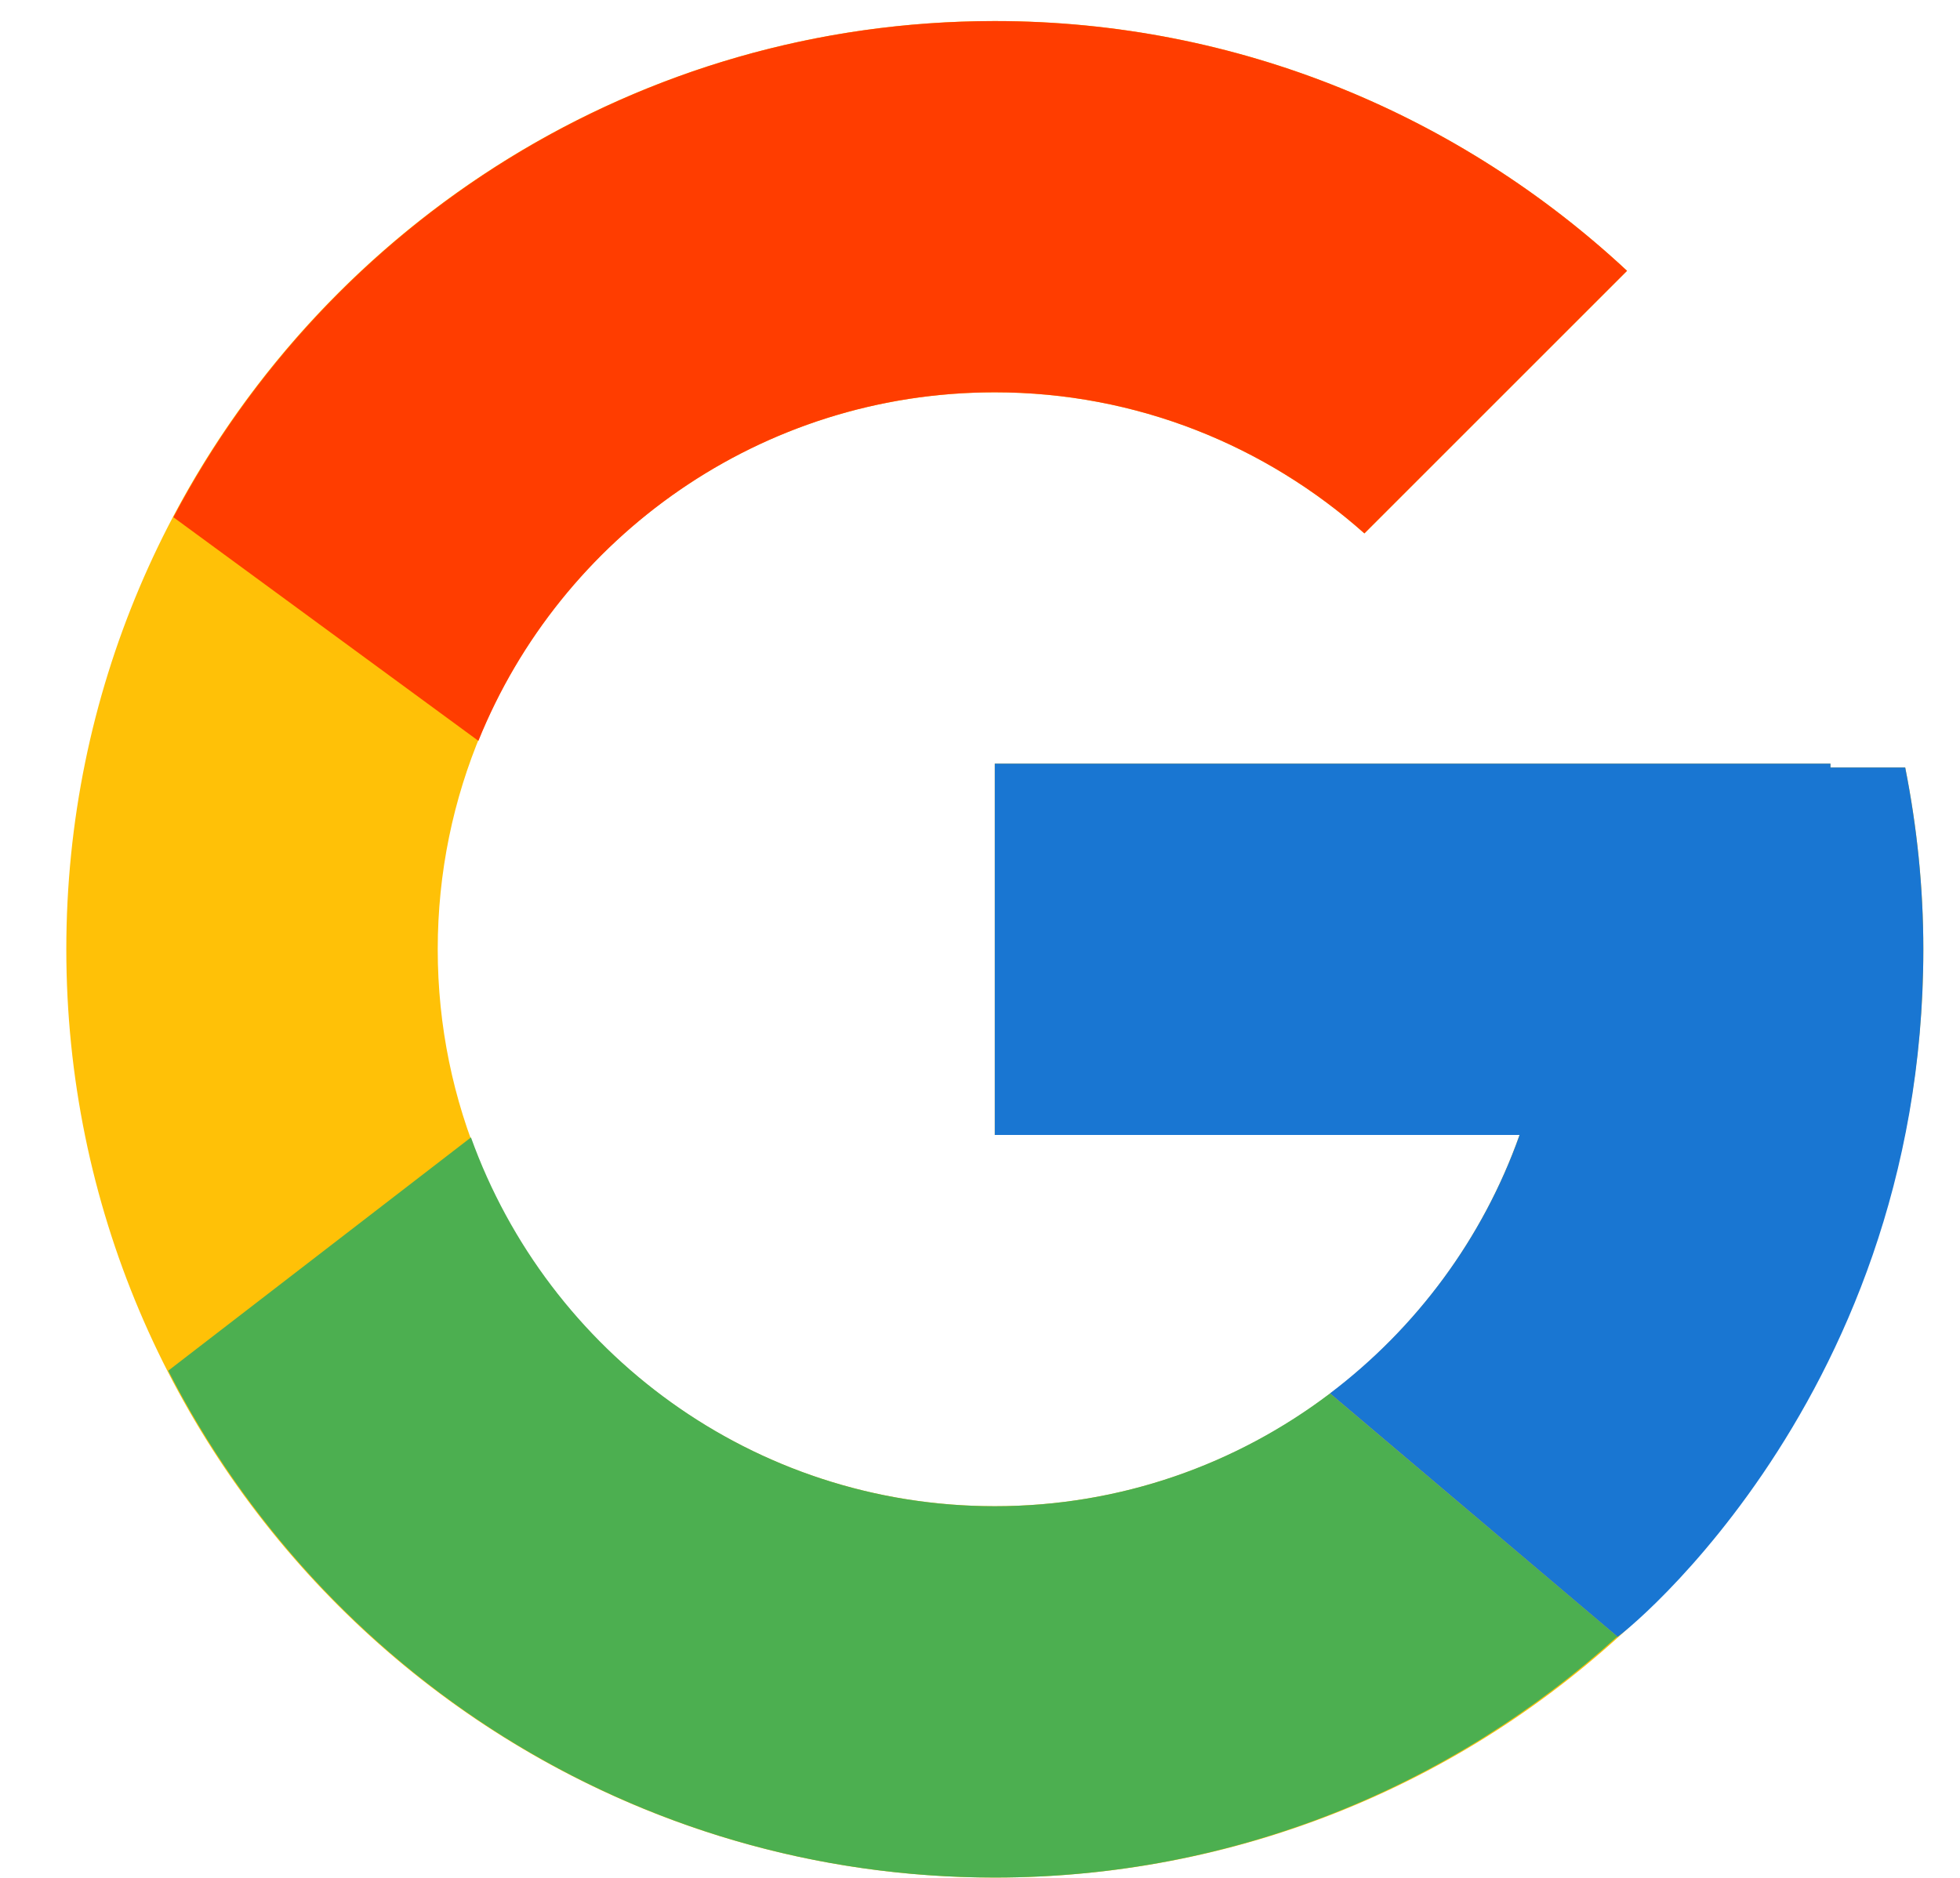 <svg width="24" height="23" viewBox="0 0 24 23" fill="none" xmlns="http://www.w3.org/2000/svg">
<path d="M23.329 9.4H22.414V9.353H12.181V13.901H18.607C17.669 16.548 15.15 18.448 12.181 18.448C8.414 18.448 5.36 15.394 5.36 11.627C5.36 7.86 8.414 4.805 12.181 4.805C13.92 4.805 15.502 5.461 16.707 6.533L19.923 3.317C17.892 1.425 15.176 0.258 12.181 0.258C5.903 0.258 0.812 5.348 0.812 11.627C0.812 17.905 5.903 22.996 12.181 22.996C18.46 22.996 23.551 17.905 23.551 11.627C23.551 10.865 23.472 10.12 23.329 9.4Z" fill="#FFC107"/>
<path d="M2.123 6.335L5.858 9.074C6.869 6.572 9.317 4.805 12.181 4.805C13.92 4.805 15.502 5.461 16.707 6.533L19.923 3.317C17.892 1.425 15.176 0.258 12.181 0.258C7.815 0.258 4.027 2.723 2.123 6.335Z" fill="#FF3D00"/>
<path d="M12.181 22.996C15.118 22.996 17.786 21.872 19.804 20.044L16.285 17.067C15.144 17.932 13.725 18.448 12.181 18.448C9.224 18.448 6.713 16.563 5.767 13.931L2.06 16.788C3.942 20.47 7.763 22.996 12.181 22.996Z" fill="#4CAF50"/>
<path d="M23.329 9.4H22.414V9.353H12.181V13.901H18.607C18.157 15.172 17.338 16.269 16.284 17.067C16.284 17.067 16.285 17.067 16.285 17.066L19.804 20.044C19.555 20.27 23.551 17.311 23.551 11.627C23.551 10.864 23.472 10.12 23.329 9.4Z" fill="#1976D2"/>
</svg>
